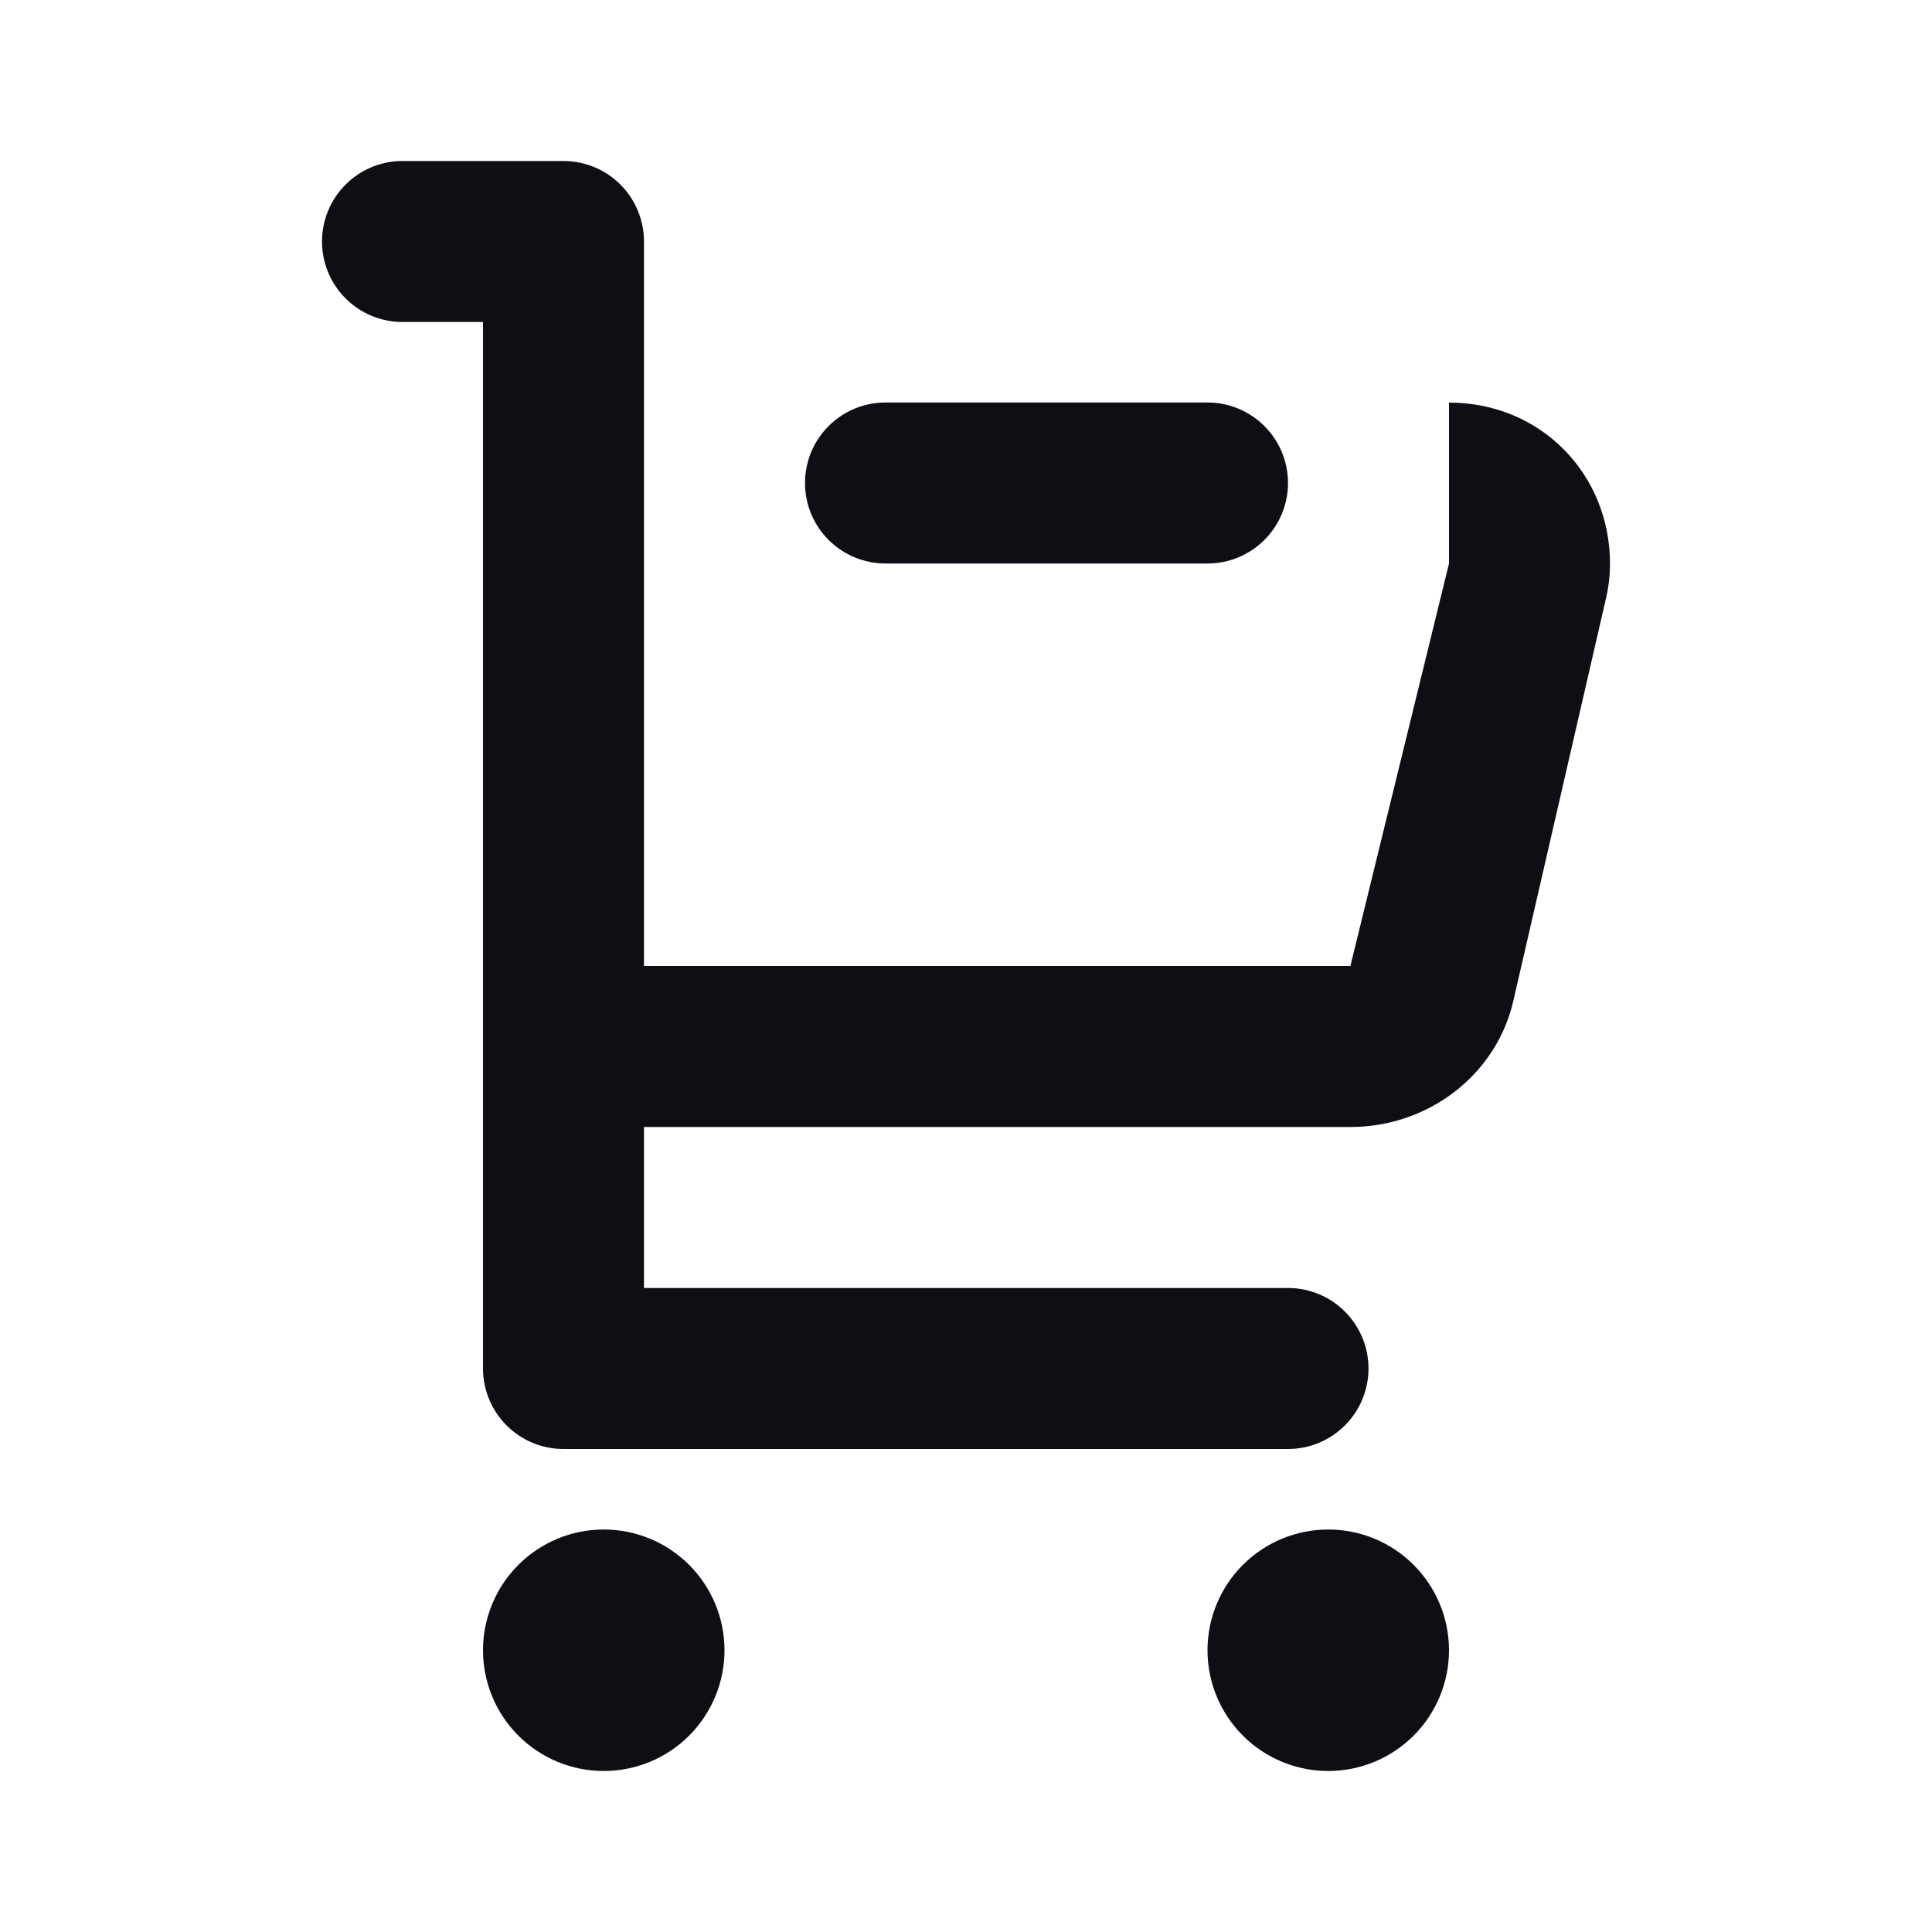 <svg width="256" height="256" viewBox="0 0 256 256" fill="none" xmlns="http://www.w3.org/2000/svg">
<path fill-rule="evenodd" clip-rule="evenodd" d="M85.333 170.667H170.667C173.496 170.667 176.209 171.79 178.209 173.791C180.21 175.791 181.333 178.504 181.333 181.333C181.333 184.162 180.21 186.875 178.209 188.876C176.209 190.876 173.496 192 170.667 192H74.667C71.838 192 69.125 190.876 67.124 188.876C65.124 186.875 64 184.162 64 181.333V42.667H53.333C50.504 42.667 47.791 41.543 45.791 39.542C43.791 37.542 42.667 34.829 42.667 32C42.667 29.171 43.791 26.458 45.791 24.457C47.791 22.457 50.504 21.333 53.333 21.333H74.667C77.496 21.333 80.209 22.457 82.209 24.457C84.21 26.458 85.333 29.171 85.333 32V128H178.933L192 74.667V53.344C204.213 53.344 213.333 62.88 213.333 74.667C213.333 76.224 213.152 77.771 212.8 79.296L200.523 132.629C198.283 142.389 189.301 149.333 178.933 149.333H86.112L85.333 149.323V170.667ZM80 234.667C75.757 234.667 71.687 232.981 68.686 229.98C65.686 226.98 64 222.91 64 218.667C64 214.423 65.686 210.354 68.686 207.353C71.687 204.352 75.757 202.667 80 202.667C84.243 202.667 88.313 204.352 91.314 207.353C94.314 210.354 96 214.423 96 218.667C96 222.91 94.314 226.98 91.314 229.98C88.313 232.981 84.243 234.667 80 234.667V234.667ZM176 234.667C171.757 234.667 167.687 232.981 164.686 229.98C161.686 226.98 160 222.91 160 218.667C160 214.423 161.686 210.354 164.686 207.353C167.687 204.352 171.757 202.667 176 202.667C180.243 202.667 184.313 204.352 187.314 207.353C190.314 210.354 192 214.423 192 218.667C192 222.91 190.314 226.98 187.314 229.98C184.313 232.981 180.243 234.667 176 234.667ZM160 53.333C162.829 53.333 165.542 54.457 167.542 56.458C169.543 58.458 170.667 61.171 170.667 64C170.667 66.829 169.543 69.542 167.542 71.542C165.542 73.543 162.829 74.667 160 74.667H117.333C114.504 74.667 111.791 73.543 109.791 71.542C107.79 69.542 106.667 66.829 106.667 64C106.667 61.171 107.79 58.458 109.791 56.458C111.791 54.457 114.504 53.333 117.333 53.333H160Z" fill="#0E0E15"/>
</svg>
